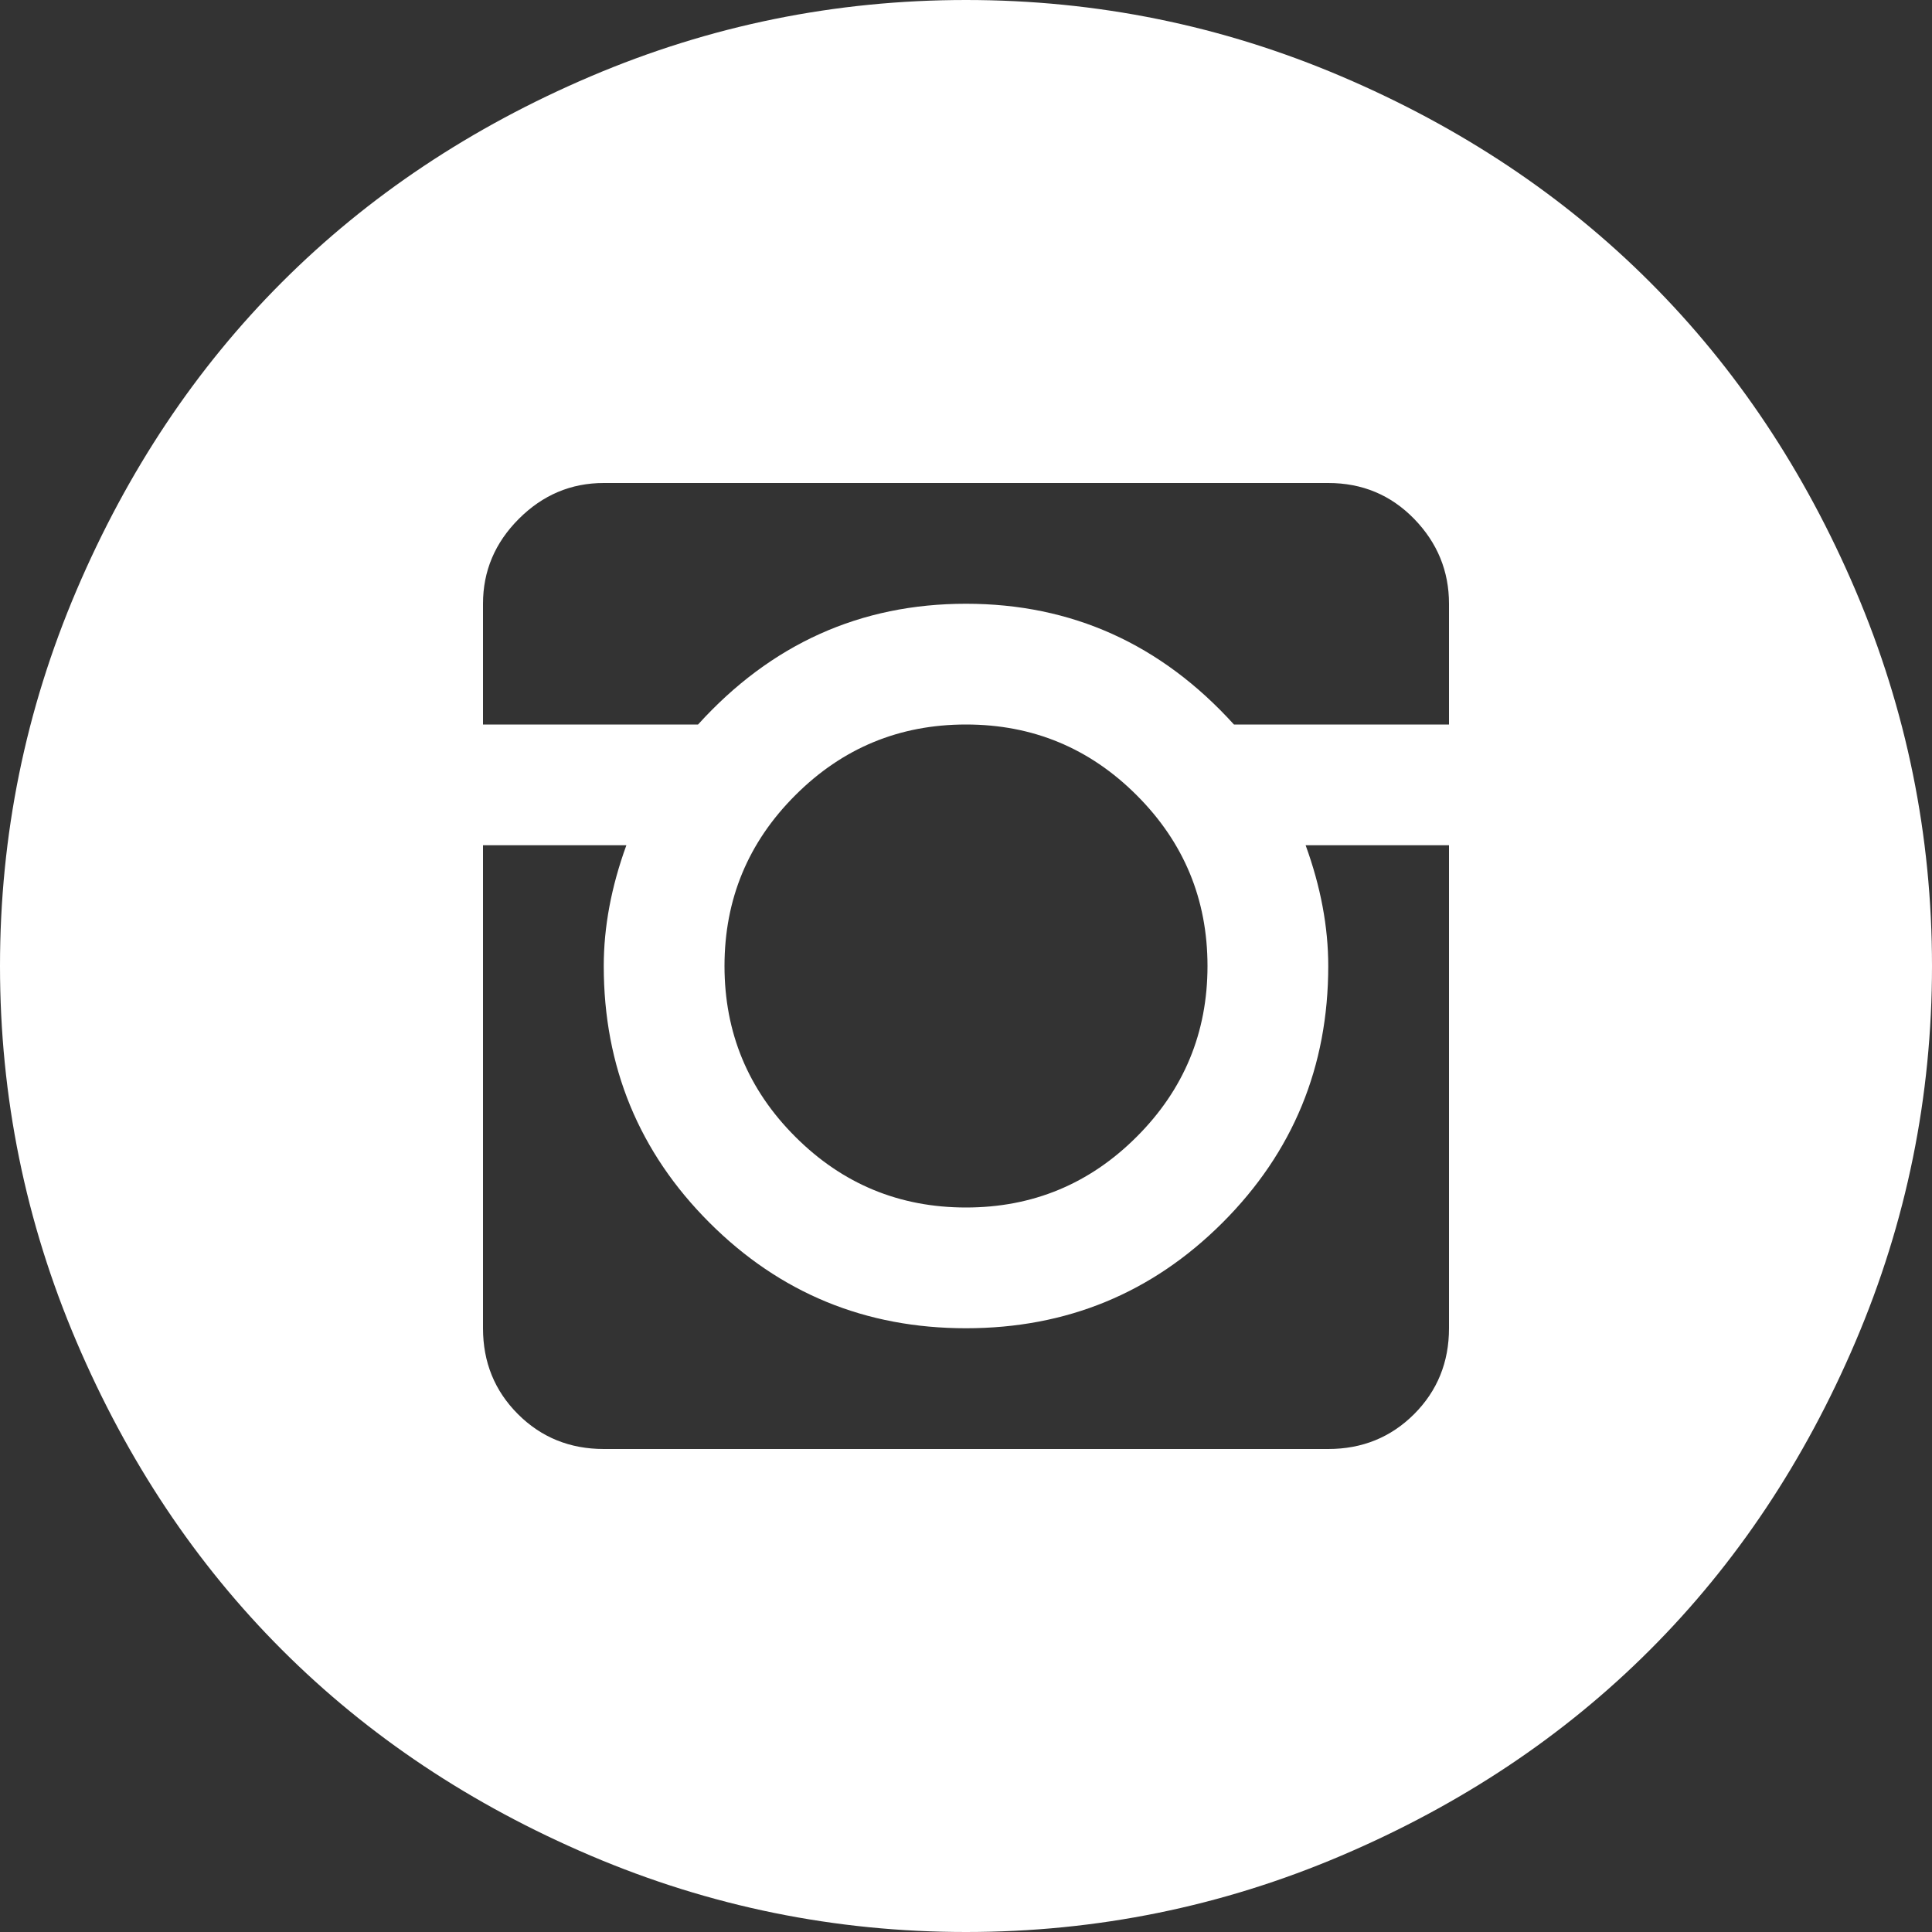<svg width="38" height="38" viewBox="0 0 38 38" fill="none" xmlns="http://www.w3.org/2000/svg">
<rect x="0" y="0" width="38" height="38" fill="#333333" stroke="none"/>
<path d="M19 38C16.427 38 13.966 37.499 11.615 36.497C9.265 35.495 7.243 34.147 5.548 32.452C3.853 30.758 2.505 28.735 1.503 26.385C0.501 24.035 0 21.573 0 19C0 16.427 0.501 13.966 1.503 11.615C2.505 9.265 3.853 7.243 5.548 5.548C7.243 3.853 9.265 2.505 11.615 1.503C13.966 0.501 16.427 0 19 0C21.573 0 24.035 0.501 26.385 1.503C28.735 2.505 30.758 3.853 32.452 5.548C34.147 7.243 35.495 9.265 36.497 11.615C37.499 13.966 38 16.427 38 19C38 21.573 37.499 24.035 36.497 26.385C35.495 28.735 34.147 30.758 32.452 32.452C30.758 34.147 28.735 35.495 26.385 36.497C24.035 37.499 21.573 38 19 38ZM28.5 11.875C28.5 11.232 28.271 10.675 27.814 10.205C27.356 9.735 26.793 9.5 26.125 9.5H11.875C11.232 9.5 10.675 9.735 10.205 10.205C9.735 10.675 9.5 11.232 9.5 11.875V14.25H13.73C15.165 12.667 16.922 11.875 19 11.875C21.078 11.875 22.835 12.667 24.27 14.25H28.5V11.875ZM14.25 19C14.25 20.311 14.714 21.431 15.642 22.358C16.569 23.286 17.689 23.75 19 23.75C20.311 23.75 21.431 23.286 22.358 22.358C23.286 21.431 23.75 20.311 23.75 19C23.75 17.689 23.286 16.569 22.358 15.642C21.431 14.714 20.311 14.25 19 14.25C17.689 14.25 16.569 14.714 15.642 15.642C14.714 16.569 14.25 17.689 14.25 19ZM28.5 16.625H25.68C25.977 17.441 26.125 18.233 26.125 19C26.125 20.979 25.432 22.662 24.047 24.047C22.662 25.432 20.979 26.125 19 26.125C17.021 26.125 15.338 25.432 13.953 24.047C12.568 22.662 11.875 20.979 11.875 19C11.875 18.233 12.023 17.441 12.32 16.625H9.5V26.125C9.5 26.793 9.729 27.356 10.187 27.814C10.644 28.271 11.207 28.5 11.875 28.5H26.125C26.793 28.5 27.356 28.271 27.814 27.814C28.271 27.356 28.5 26.793 28.5 26.125V16.625Z" fill="white"/>
</svg>
